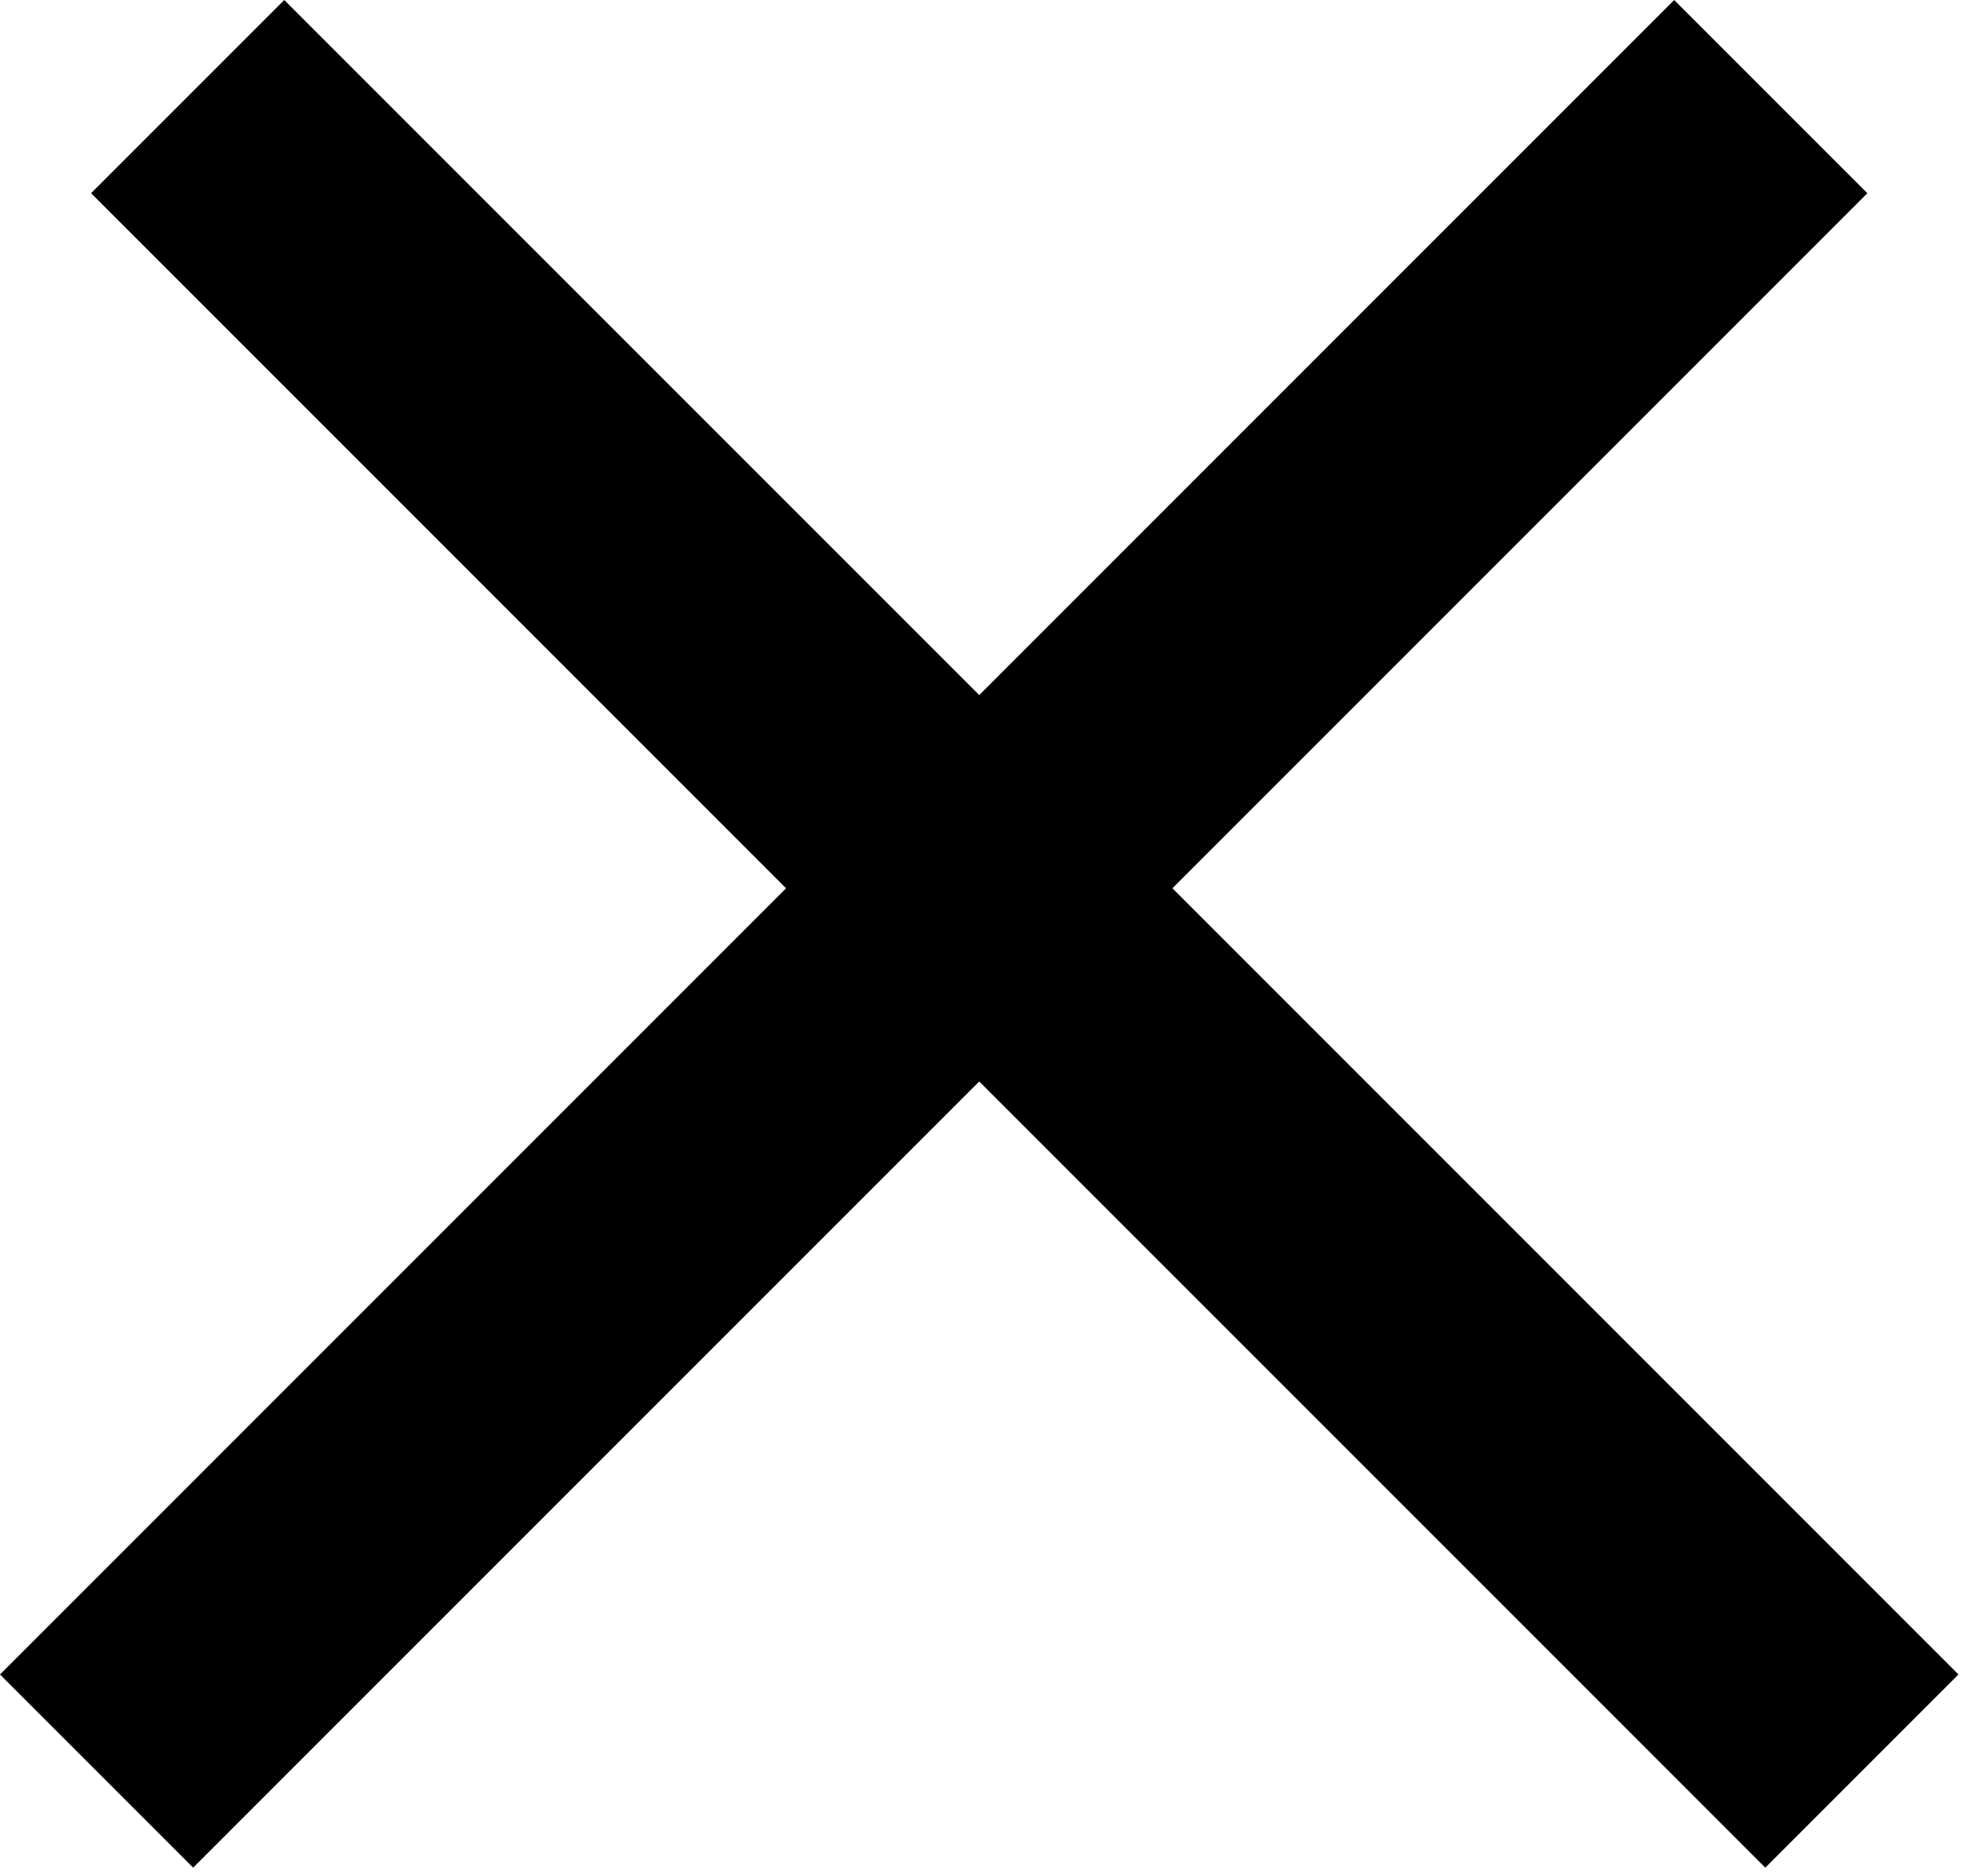<svg width="108" height="103" viewBox="0 0 108 103" fill="none" xmlns="http://www.w3.org/2000/svg">
<rect y="91.924" width="130" height="15" transform="rotate(-45 0 91.924)" fill="black"/>
<rect x="15.607" width="130" height="15" transform="rotate(45 15.607 0)" fill="black"/>
</svg>
